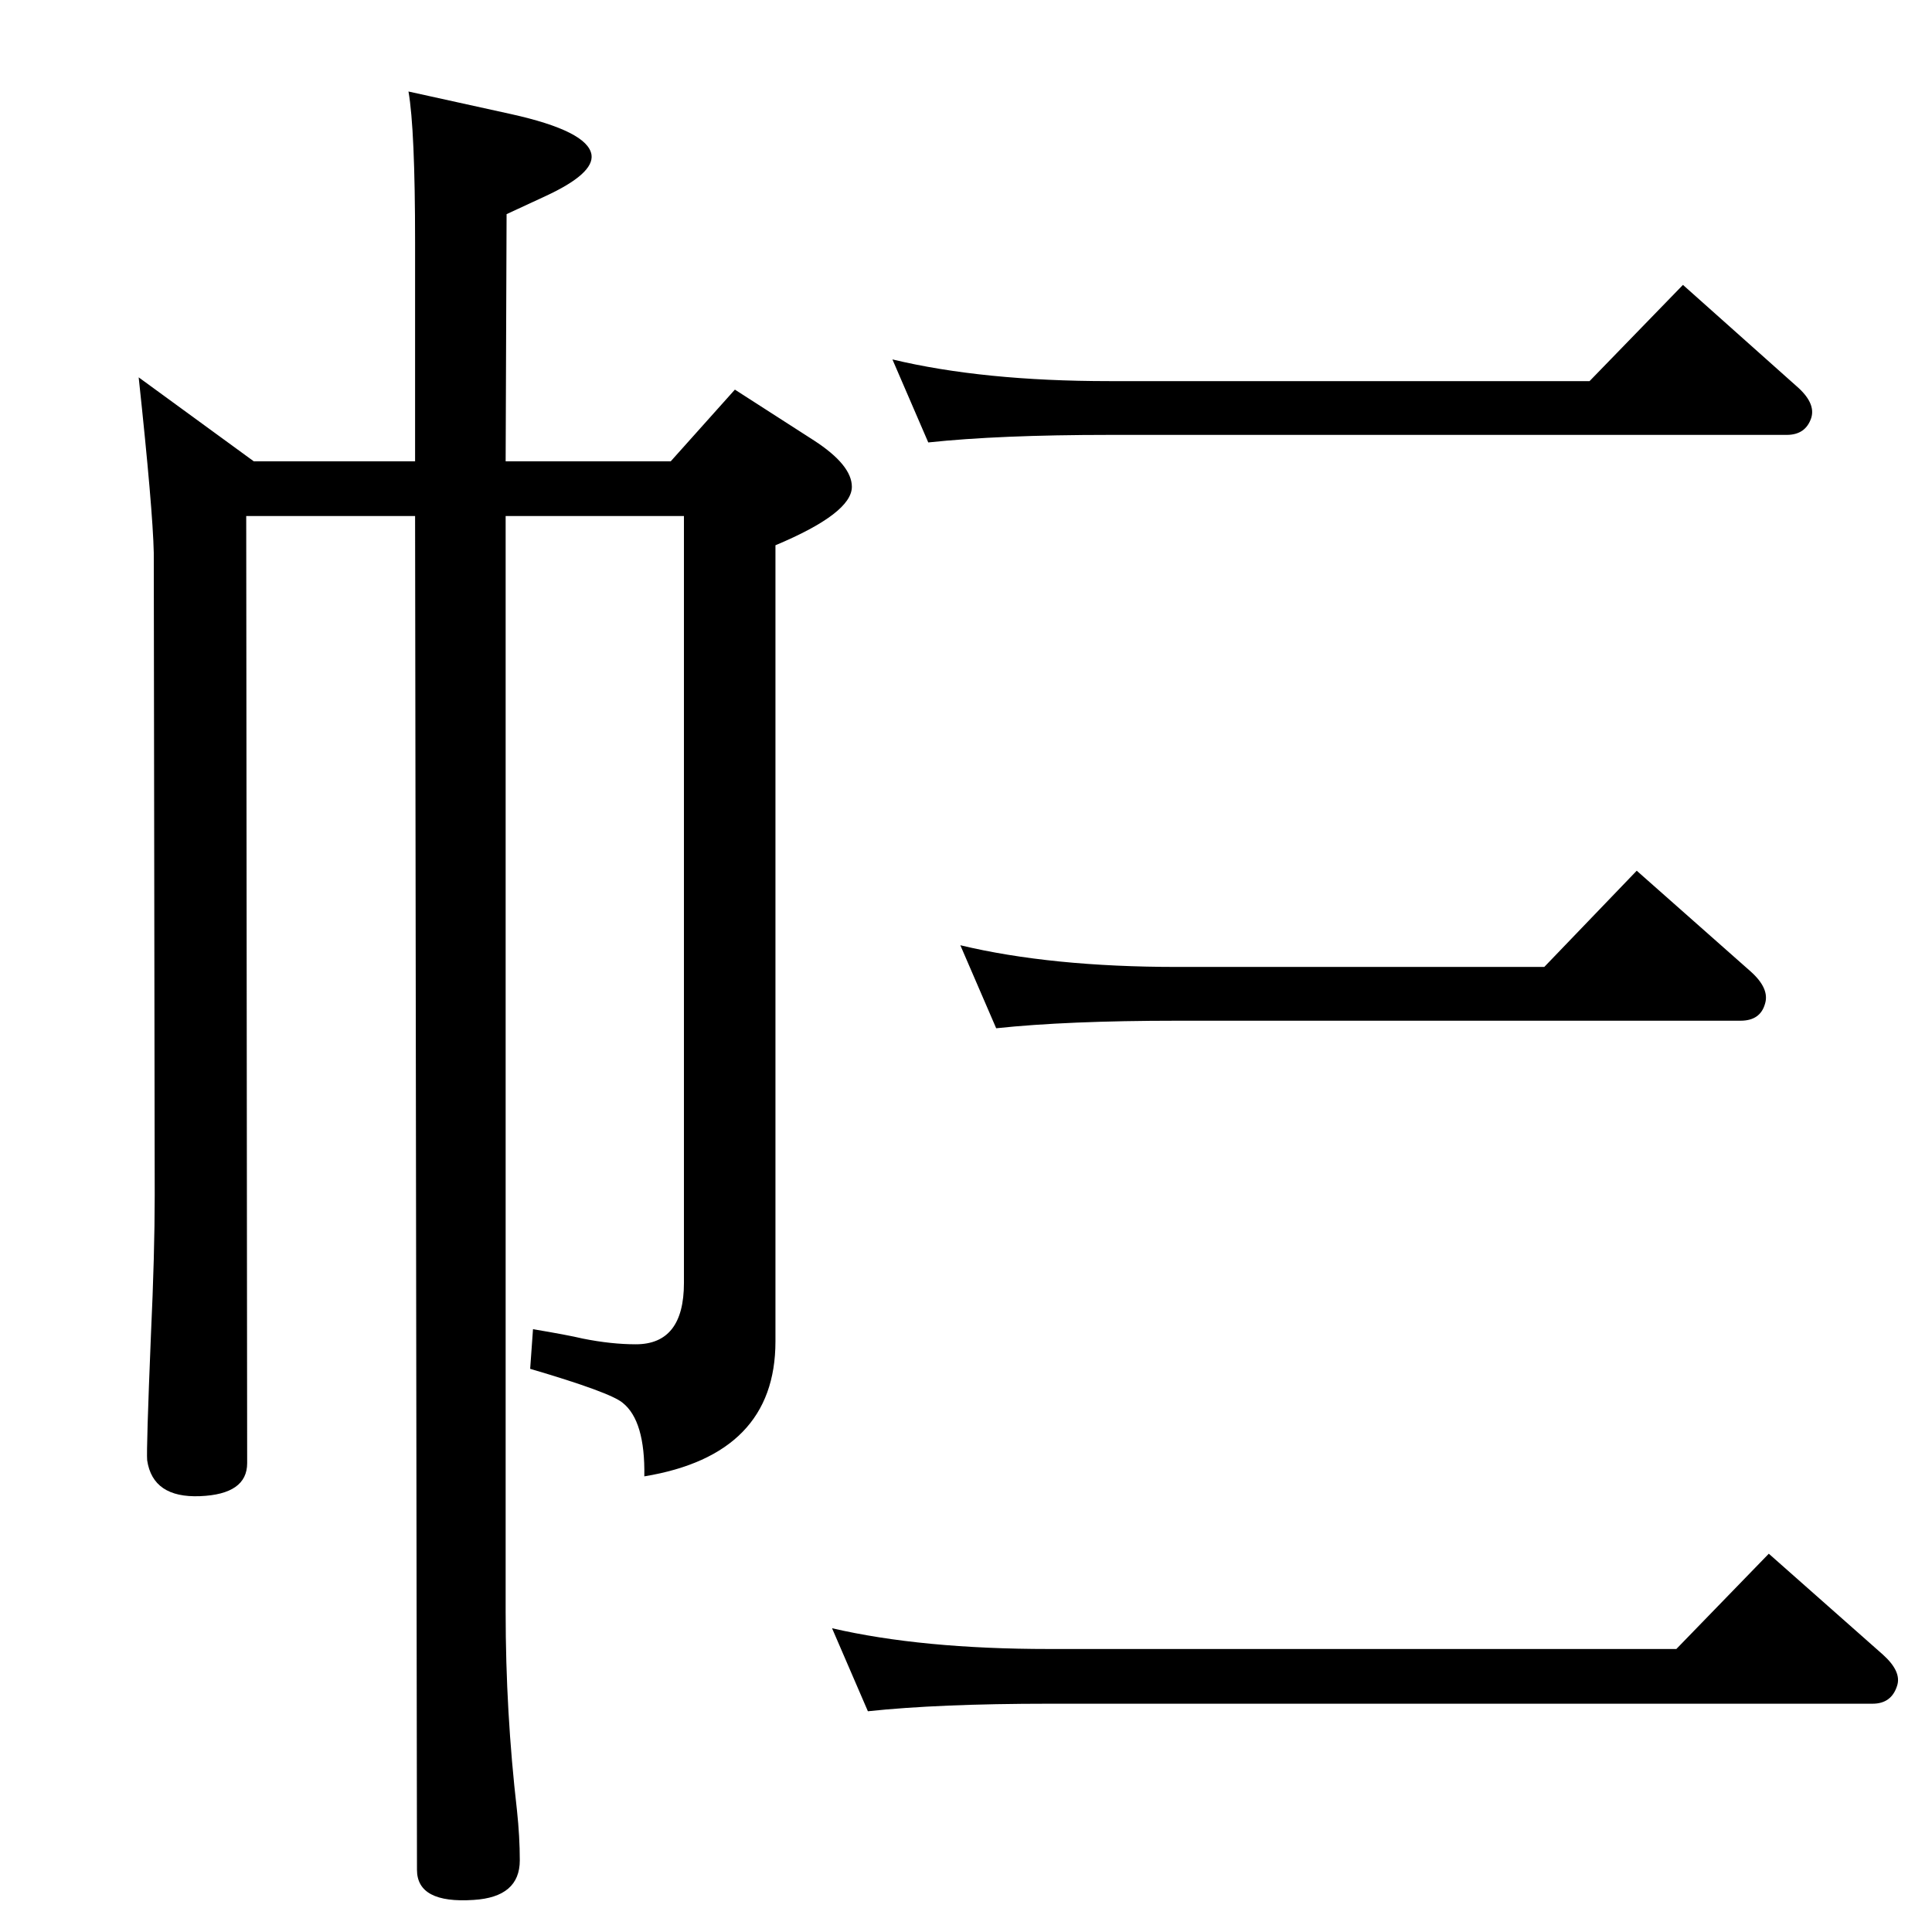 <?xml version="1.0" standalone="no"?>
<!DOCTYPE svg PUBLIC "-//W3C//DTD SVG 1.1//EN" "http://www.w3.org/Graphics/SVG/1.1/DTD/svg11.dtd" >
<svg xmlns="http://www.w3.org/2000/svg" xmlns:xlink="http://www.w3.org/1999/xlink" version="1.1" viewBox="0 0 2048 2048">
  <g transform="matrix(1 0 0 -1 0 2048)">
   <path fill="currentColor"
d="M562 597l3 42q36 -6 53 -10q30 -6 56 -6q51 0 51 65v813h-189v-1162q0 -106 12 -210q3 -28 3 -53q0 -39 -49 -42q-60 -4 -60 32l-2 1435h-179l1 -1004q0 -33 -50 -35t-56 38q-1 11 4 133q4 86 4 148l-1 681q-1 46 -16 186l122 -89h171v232q0 120 -7 160l109 -24
q81 -18 85 -43q3 -20 -49 -44l-41 -19l-1 -262h175l68 76l84 -54q40 -26 40 -49q0 -28 -81 -62v-844q0 -120 -139 -143q1 59 -23 78q-13 11 -98 36zM1777 300l98 101l121 -107q20 -18 15 -33q-6 -19 -26 -19h-873q-117 0 -192 -8l-38 88q95 -22 230 -22h665zM1637 1023
l98 102l121 -107q20 -18 15 -34q-5 -18 -26 -18h-597q-117 0 -192 -8l-38 88q96 -23 230 -23h389zM1685 1644l99 102l120 -107q21 -18 16 -34q-6 -18 -26 -18h-718q-117 0 -192 -8l-38 88q96 -23 230 -23h509z" />
  </g>

</svg>
